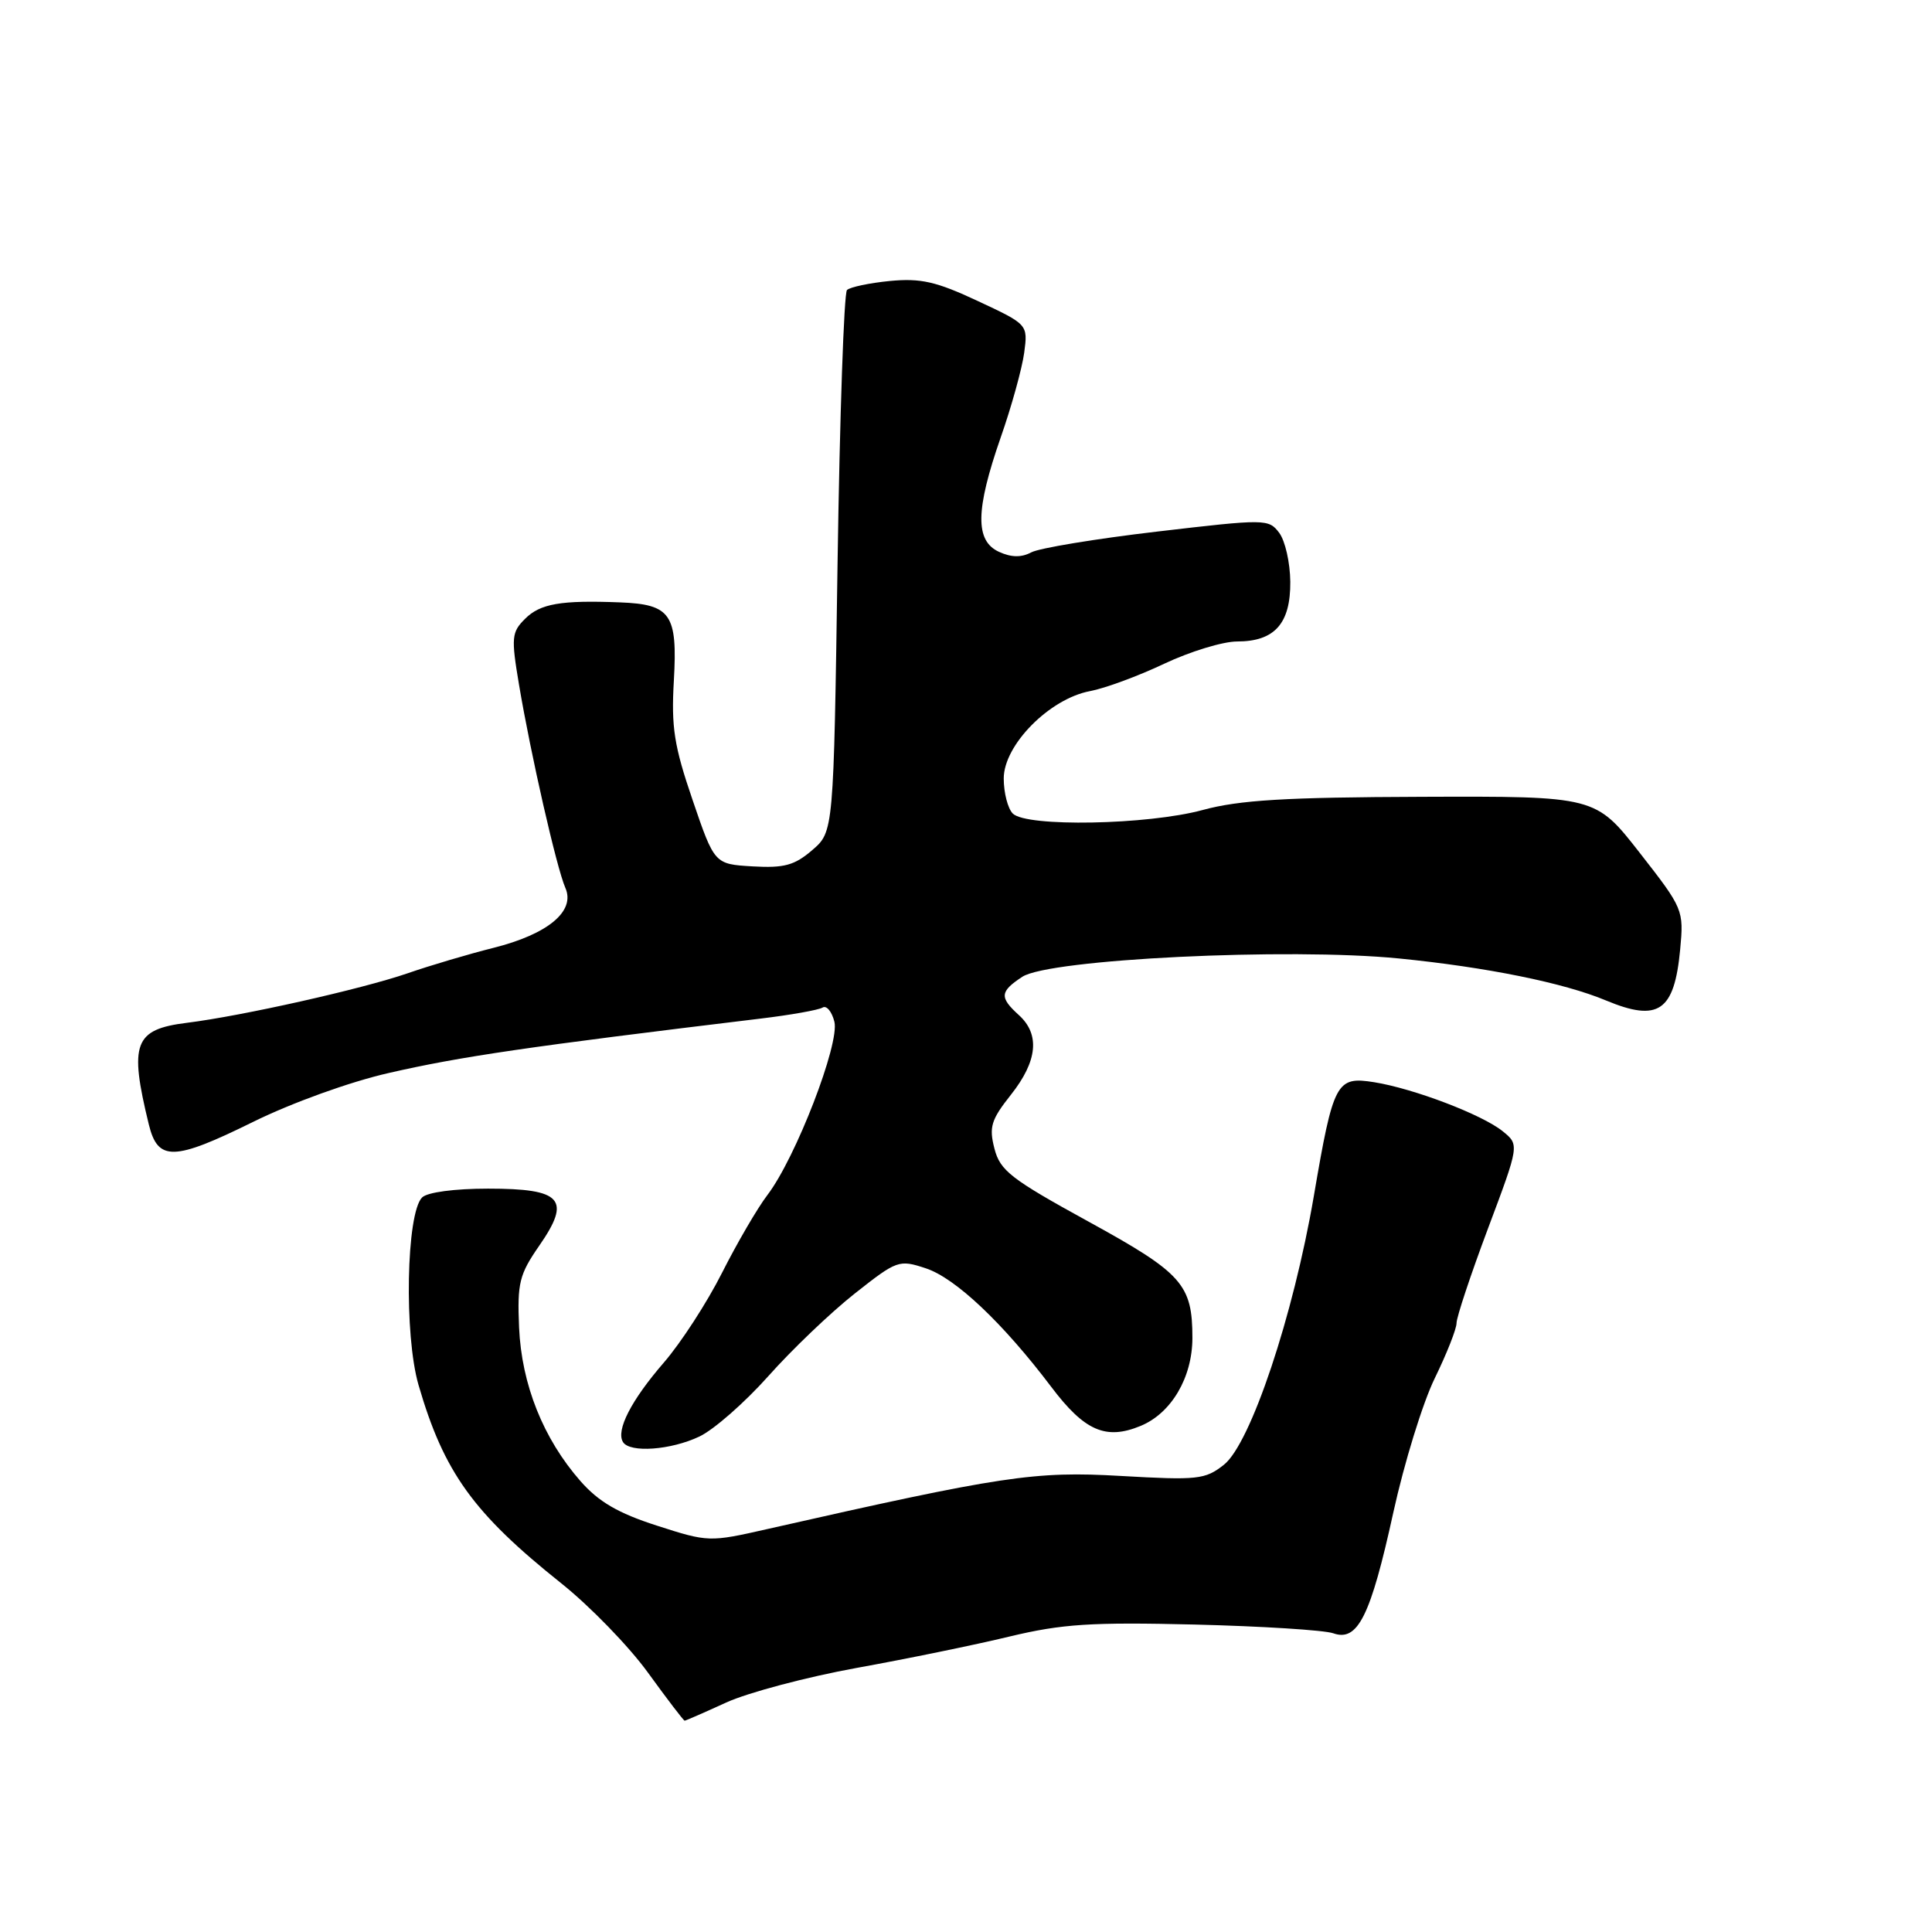 <?xml version="1.0" encoding="UTF-8" standalone="no"?>
<!DOCTYPE svg PUBLIC "-//W3C//DTD SVG 1.1//EN" "http://www.w3.org/Graphics/SVG/1.1/DTD/svg11.dtd" >
<svg xmlns="http://www.w3.org/2000/svg" xmlns:xlink="http://www.w3.org/1999/xlink" version="1.1" viewBox="0 0 256 256">
 <g >
 <path fill="currentColor"
d=" M 96.23 225.59 C 99.13 224.27 106.90 222.21 113.50 221.01 C 120.10 219.82 129.22 217.95 133.76 216.85 C 140.73 215.18 144.55 214.93 158.26 215.26 C 167.19 215.48 175.47 216.00 176.67 216.42 C 179.91 217.57 181.61 214.16 184.62 200.42 C 186.06 193.86 188.53 185.85 190.12 182.61 C 191.70 179.37 193.00 176.09 193.00 175.31 C 193.00 174.54 194.87 168.91 197.16 162.80 C 201.33 151.69 201.33 151.69 199.12 149.90 C 196.41 147.70 187.33 144.24 182.09 143.40 C 177.07 142.60 176.68 143.32 174.09 158.48 C 171.37 174.38 165.71 191.30 162.17 194.09 C 159.69 196.05 158.70 196.15 148.50 195.57 C 137.11 194.91 132.85 195.55 101.71 202.60 C 94.00 204.35 93.86 204.35 87.03 202.15 C 81.90 200.50 79.33 199.00 76.92 196.26 C 71.98 190.63 69.11 183.44 68.78 175.89 C 68.53 170.01 68.81 168.88 71.44 165.08 C 75.73 158.90 74.48 157.50 64.68 157.50 C 60.22 157.50 56.62 157.98 55.93 158.67 C 53.83 160.77 53.53 176.88 55.46 183.53 C 58.82 195.09 62.72 200.50 74.35 209.78 C 78.15 212.81 83.34 218.15 85.87 221.65 C 88.40 225.14 90.58 228.00 90.72 228.00 C 90.85 228.00 93.33 226.92 96.23 225.59 Z  M 92.67 190.35 C 94.58 189.45 98.69 185.84 101.82 182.33 C 104.94 178.82 110.09 173.90 113.26 171.40 C 118.86 166.98 119.12 166.88 122.68 168.06 C 126.60 169.35 132.90 175.31 139.29 183.76 C 143.70 189.61 146.53 190.85 151.14 188.94 C 155.21 187.26 157.99 182.53 158.00 177.30 C 158.00 170.18 156.68 168.70 144.20 161.85 C 133.96 156.23 132.52 155.12 131.77 152.20 C 131.03 149.34 131.32 148.38 133.96 145.05 C 137.48 140.60 137.83 137.06 135.00 134.50 C 132.41 132.15 132.48 131.39 135.46 129.43 C 139.03 127.09 170.71 125.55 185.35 127.00 C 196.94 128.15 207.23 130.23 212.81 132.57 C 219.75 135.46 221.86 134.01 222.63 125.82 C 223.12 120.57 223.05 120.40 217.27 113.00 C 211.41 105.50 211.41 105.50 188.45 105.58 C 170.30 105.64 164.21 106.01 159.36 107.33 C 152.07 109.31 136.01 109.61 134.20 107.80 C 133.54 107.14 133.00 105.05 133.00 103.15 C 133.00 98.72 139.06 92.59 144.42 91.58 C 146.40 91.21 150.83 89.58 154.26 87.95 C 157.69 86.33 162.04 85.00 163.92 85.00 C 168.89 85.00 171.01 82.63 170.97 77.10 C 170.95 74.57 170.29 71.65 169.50 70.60 C 168.10 68.75 167.71 68.75 153.30 70.44 C 145.19 71.39 137.69 72.63 136.65 73.19 C 135.34 73.89 134.00 73.87 132.37 73.12 C 129.19 71.67 129.25 67.58 132.60 57.96 C 134.04 53.86 135.43 48.81 135.71 46.75 C 136.21 42.99 136.21 42.99 129.55 39.88 C 124.06 37.31 122.01 36.84 117.92 37.23 C 115.19 37.50 112.63 38.04 112.23 38.43 C 111.83 38.83 111.27 55.15 110.98 74.68 C 110.46 110.21 110.46 110.21 107.62 112.65 C 105.27 114.67 103.90 115.04 99.72 114.80 C 94.67 114.50 94.67 114.50 91.77 106.00 C 89.32 98.84 88.93 96.35 89.29 90.18 C 89.79 81.39 88.89 80.08 82.18 79.82 C 74.33 79.51 71.58 79.98 69.57 82.00 C 67.79 83.77 67.72 84.47 68.77 90.71 C 70.32 99.95 73.76 115.02 74.91 117.64 C 76.28 120.73 72.62 123.78 65.37 125.60 C 62.14 126.41 57.02 127.92 54.00 128.97 C 47.89 131.07 32.07 134.62 24.75 135.53 C 17.78 136.40 17.09 138.24 19.72 149.00 C 20.92 153.90 23.01 153.85 33.53 148.66 C 38.66 146.13 46.36 143.35 51.50 142.18 C 61.06 139.99 69.89 138.70 100.77 134.97 C 104.77 134.49 108.47 133.83 108.99 133.51 C 109.51 133.18 110.22 134.02 110.56 135.38 C 111.29 138.27 105.43 153.44 101.69 158.34 C 100.36 160.08 97.66 164.72 95.68 168.64 C 93.70 172.57 90.23 177.93 87.96 180.55 C 83.64 185.54 81.59 189.53 82.55 191.08 C 83.45 192.54 88.88 192.15 92.67 190.35 Z "/>
</g>
</svg>